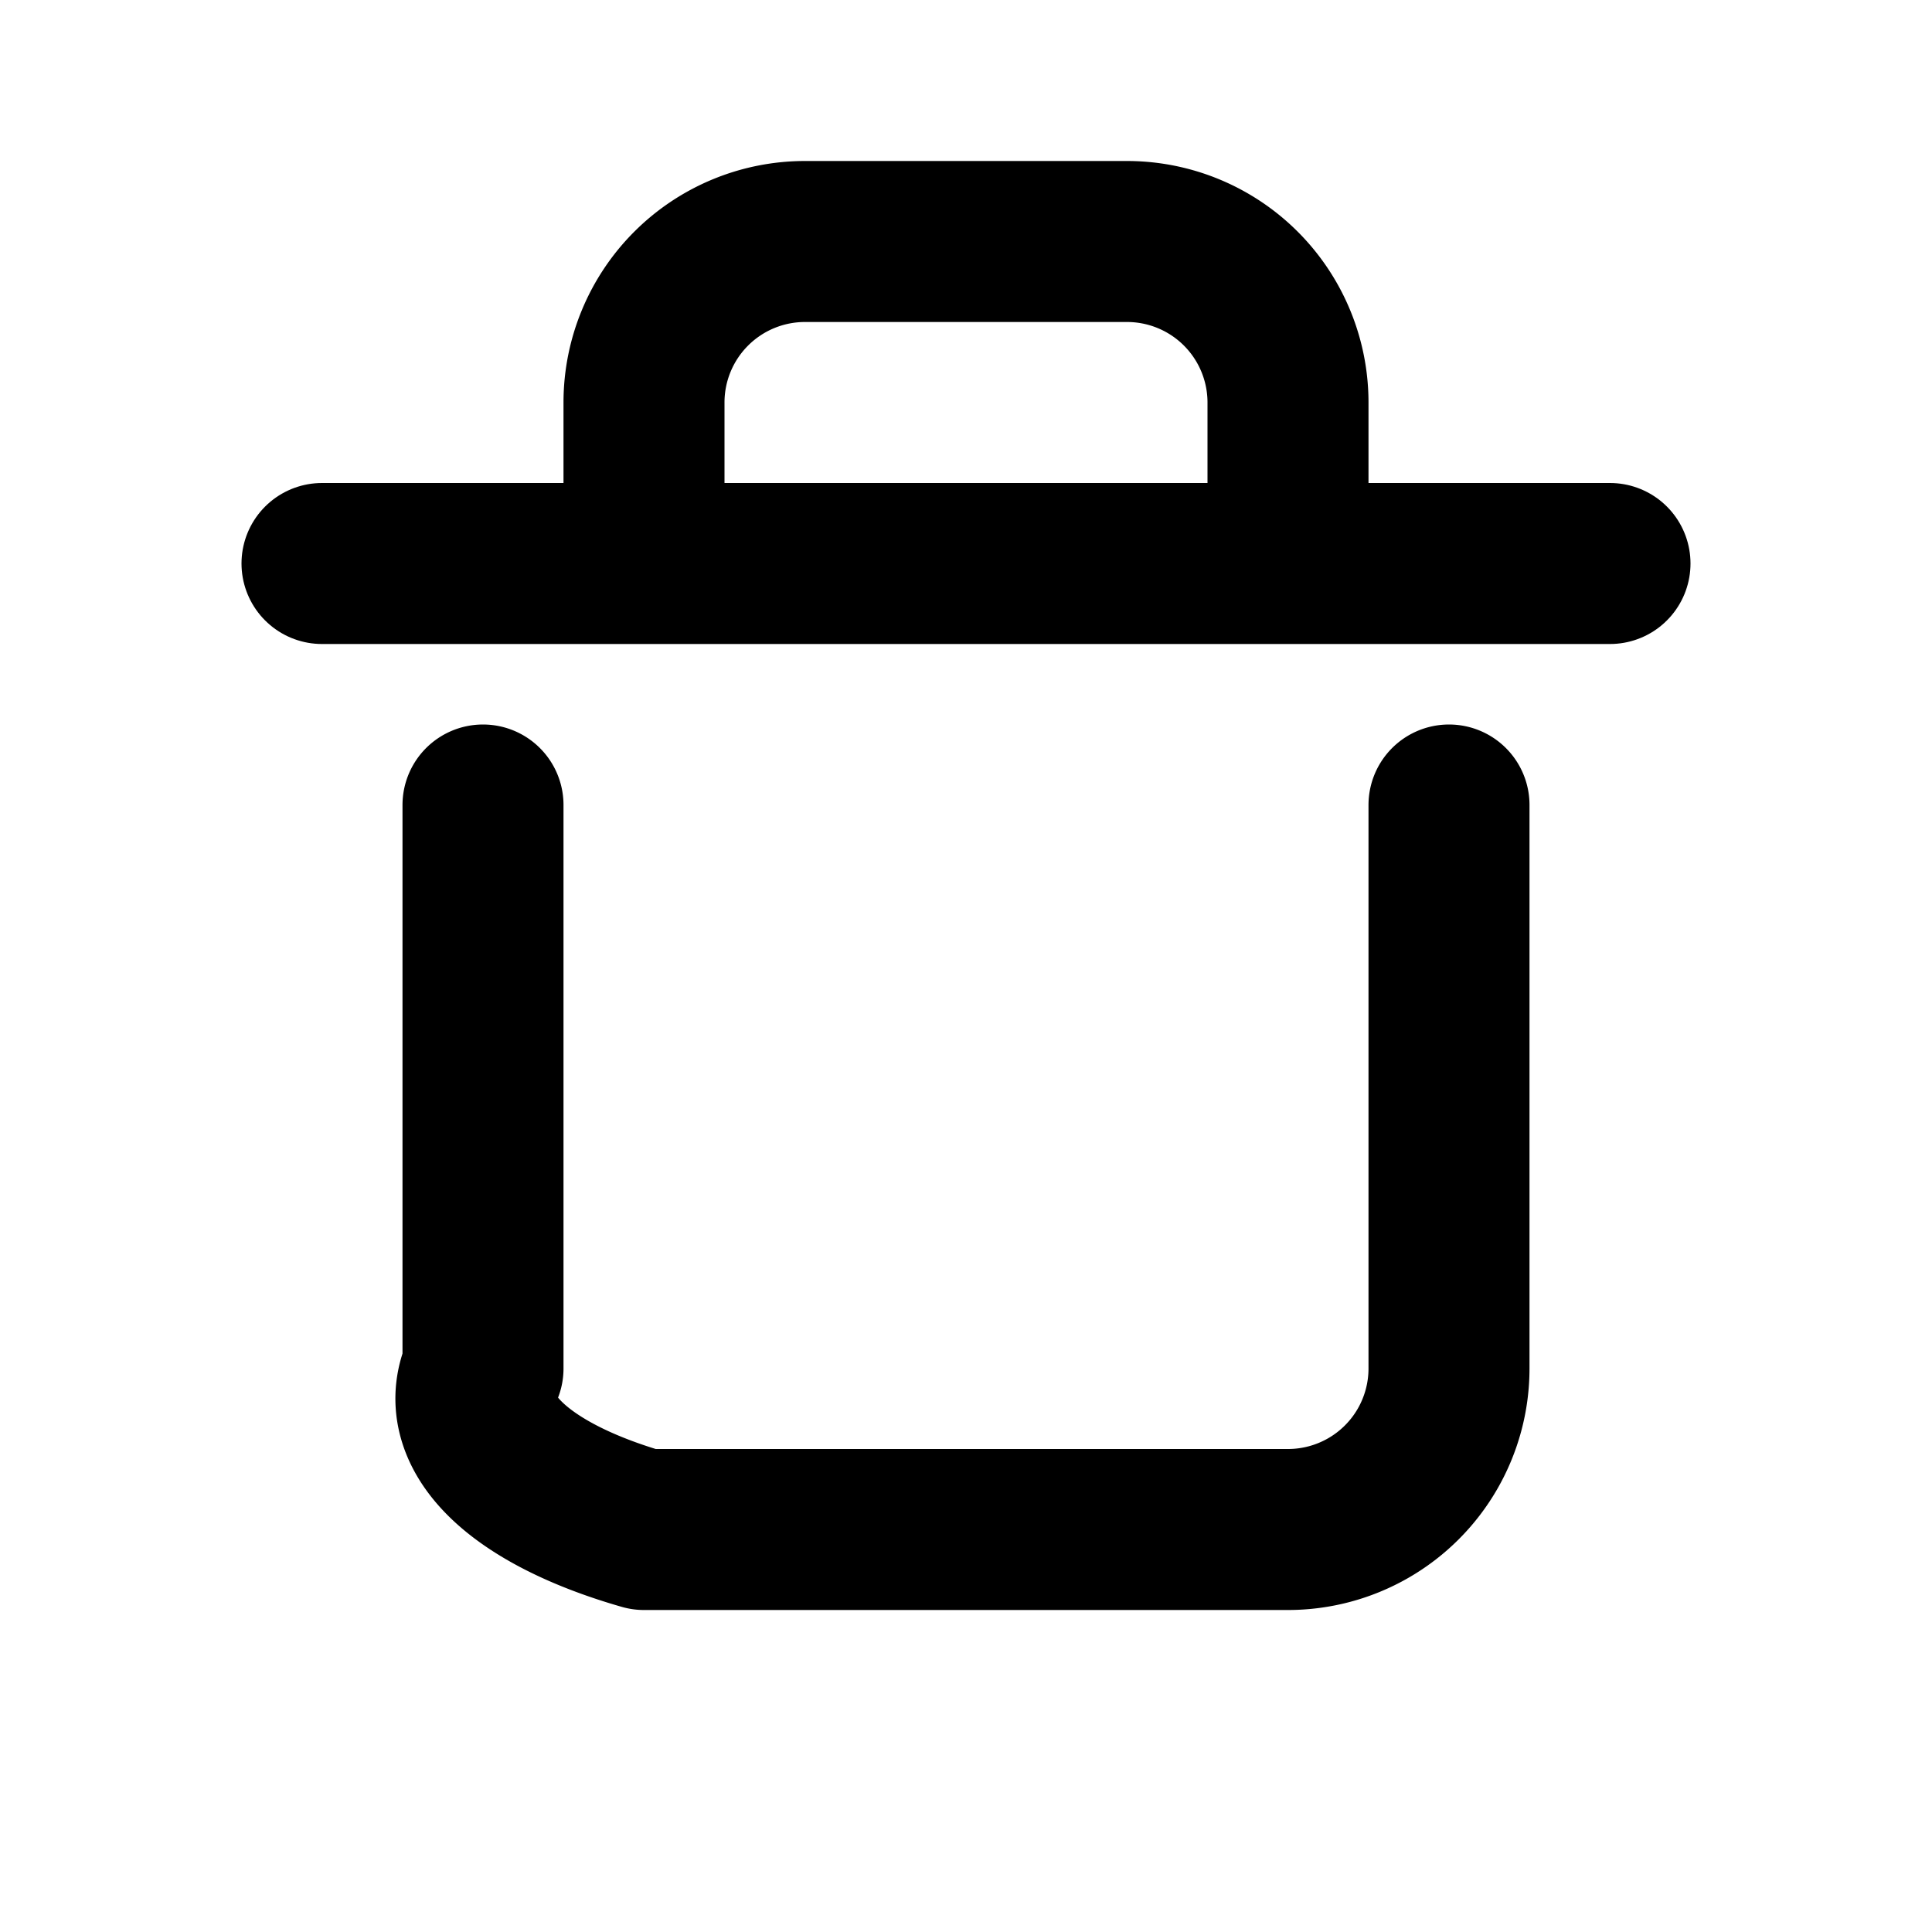 <svg xmlns="http://www.w3.org/2000/svg" width="24" height="24" viewBox="0 0 24 24" fill="none">
    <path d="M4 7h16" stroke="currentColor" stroke-width="2" stroke-linecap="round"/>
    <path d="M18 10v7a2 2 0 0 1-2 2H8a5 2 0 0 1-2-2V10" stroke="currentColor" stroke-width="2" stroke-linecap="round" stroke-linejoin="round"/>
    <path d="M8 6V5a2 2 0 0 1 2-2h4a2 2 0 0 1 2 2v1" stroke="currentColor" stroke-width="2" stroke-linecap="round" stroke-linejoin="round"/>
</svg>
